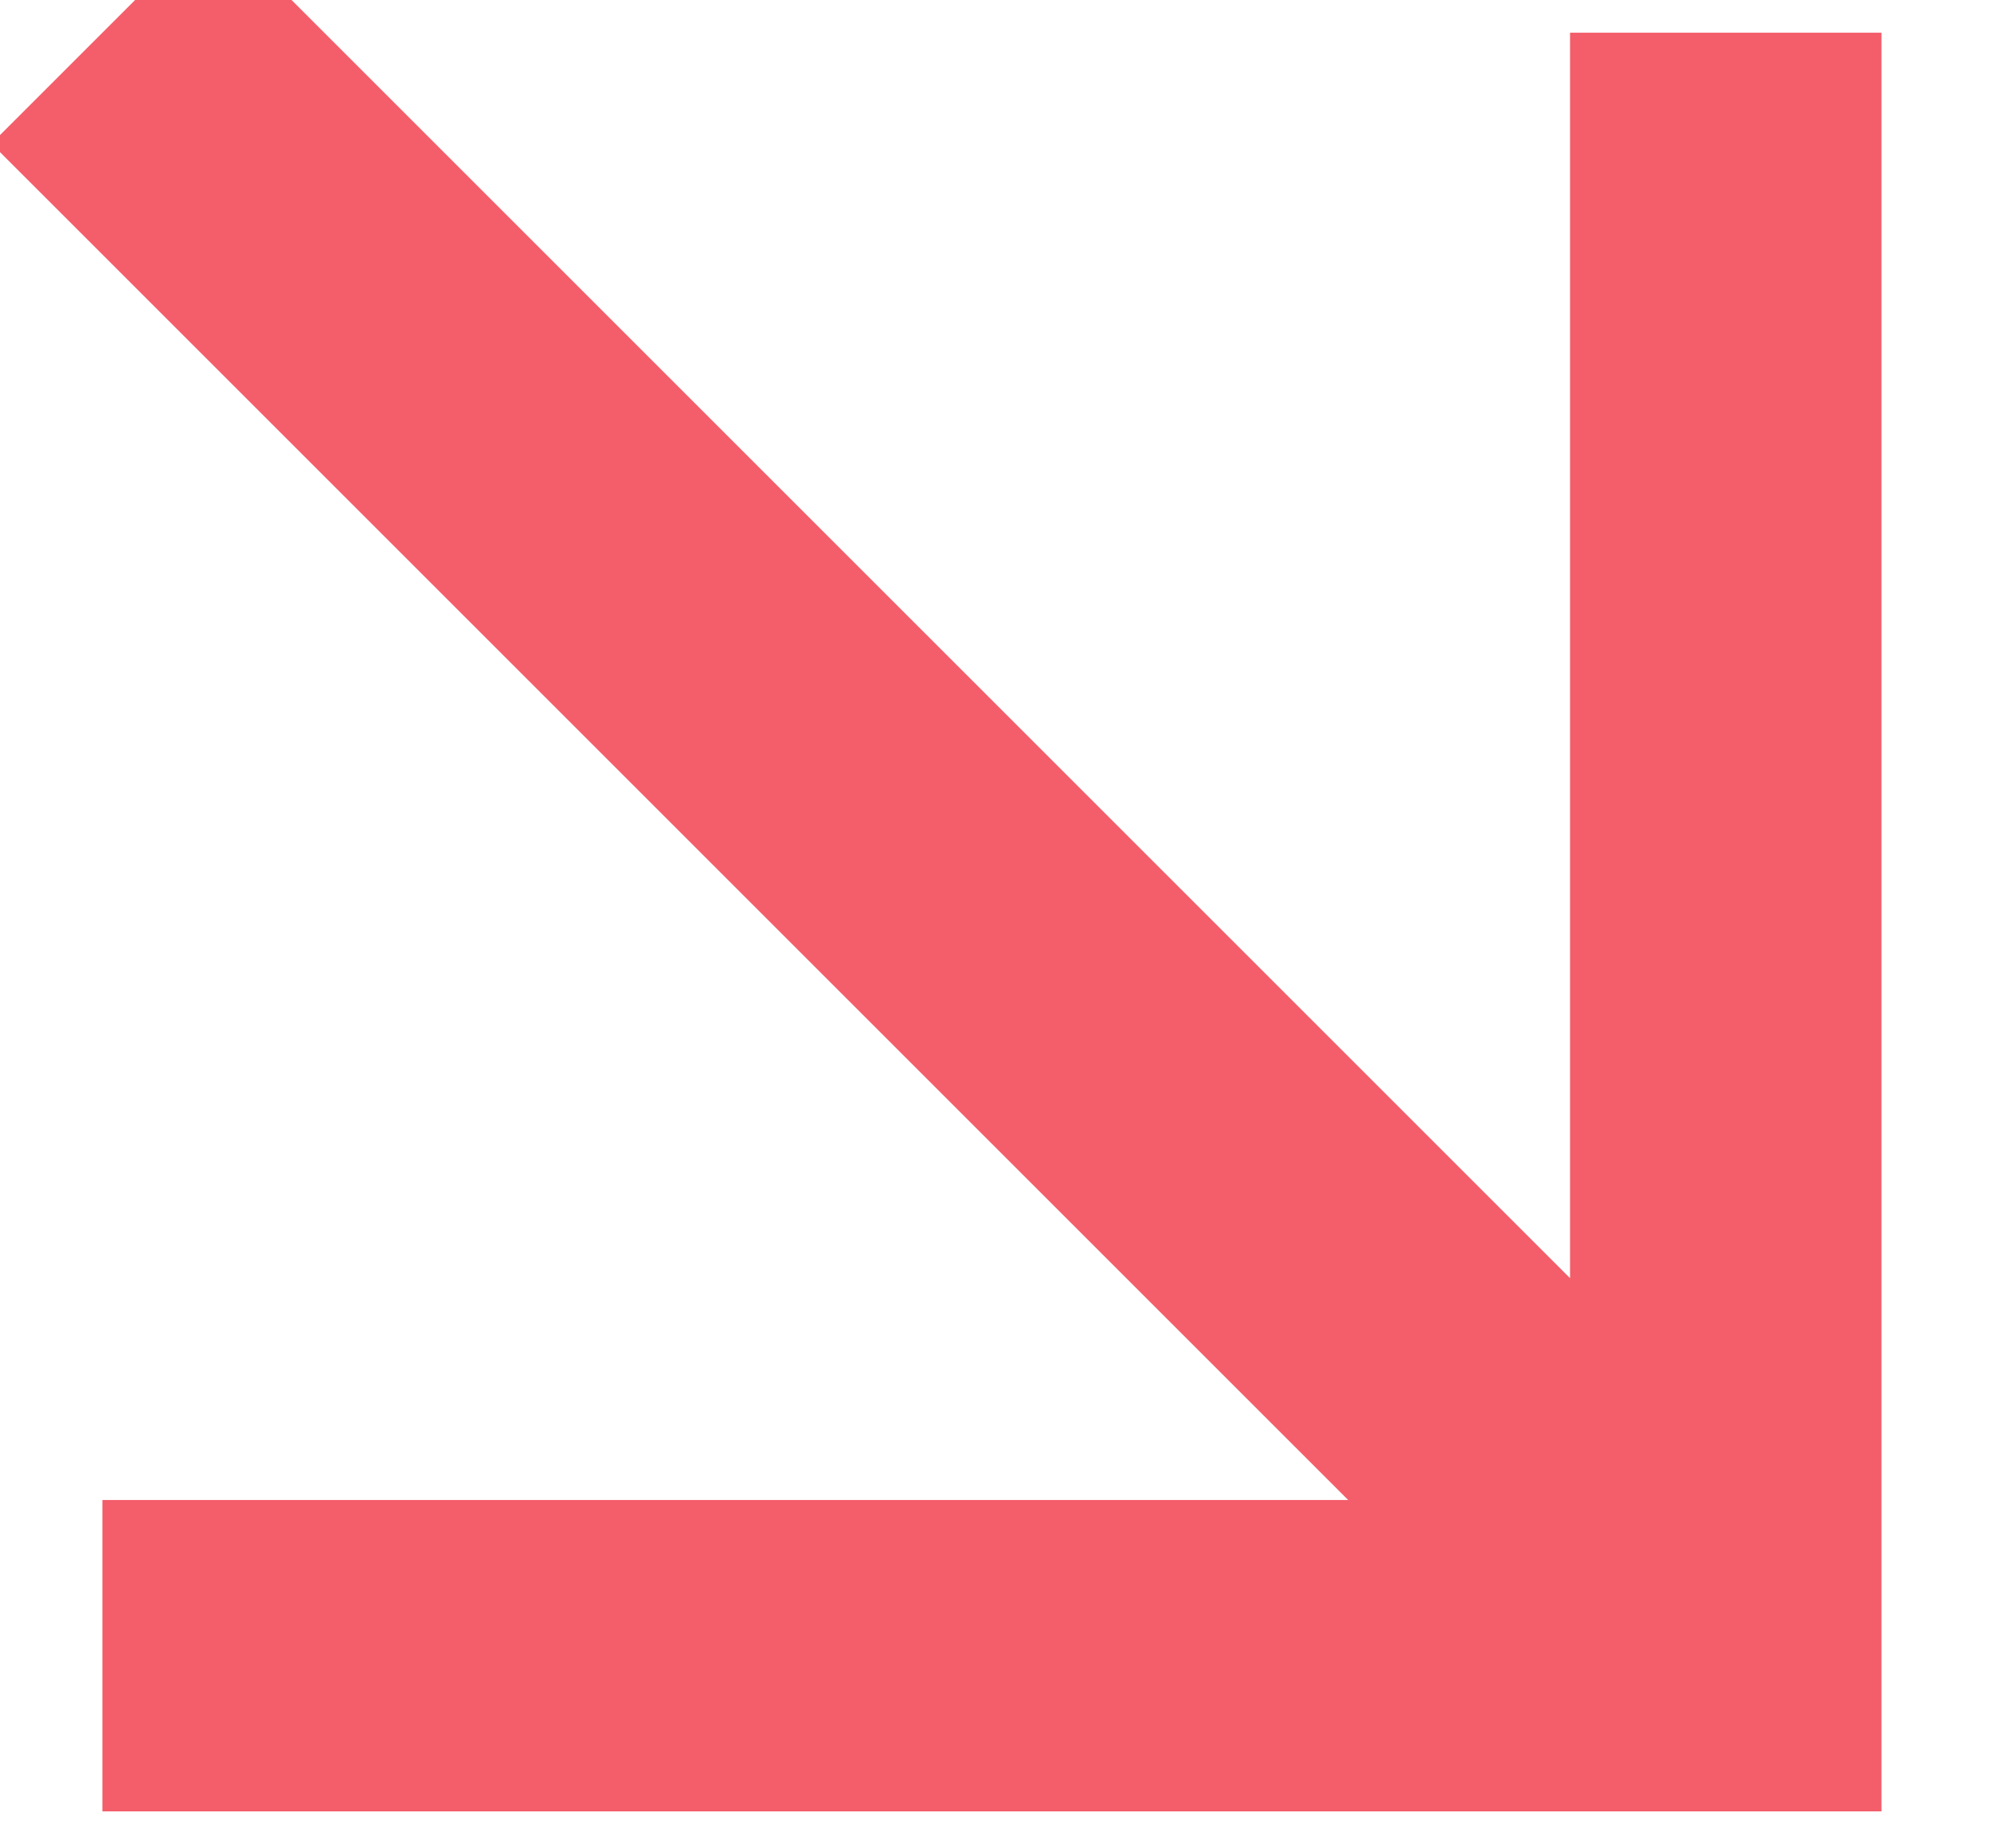 <svg width="14" height="13" viewBox="0 0 14 13" fill="none" xmlns="http://www.w3.org/2000/svg" xmlns:xlink="http://www.w3.org/1999/xlink">
	<desc>
			Created with Pixso.
	</desc>
	<defs/>
	<path id="Shape" d="M-0.06 1.01L9.48 10.55L0.72 10.55L0.72 12.74L13.23 12.74L13.23 0.23L11.04 0.23L11.04 8.99L1.5 -0.55L-0.06 1.01Z" fill="#F35E6A" fill-opacity="1" fill-rule="evenodd"/>
</svg>
